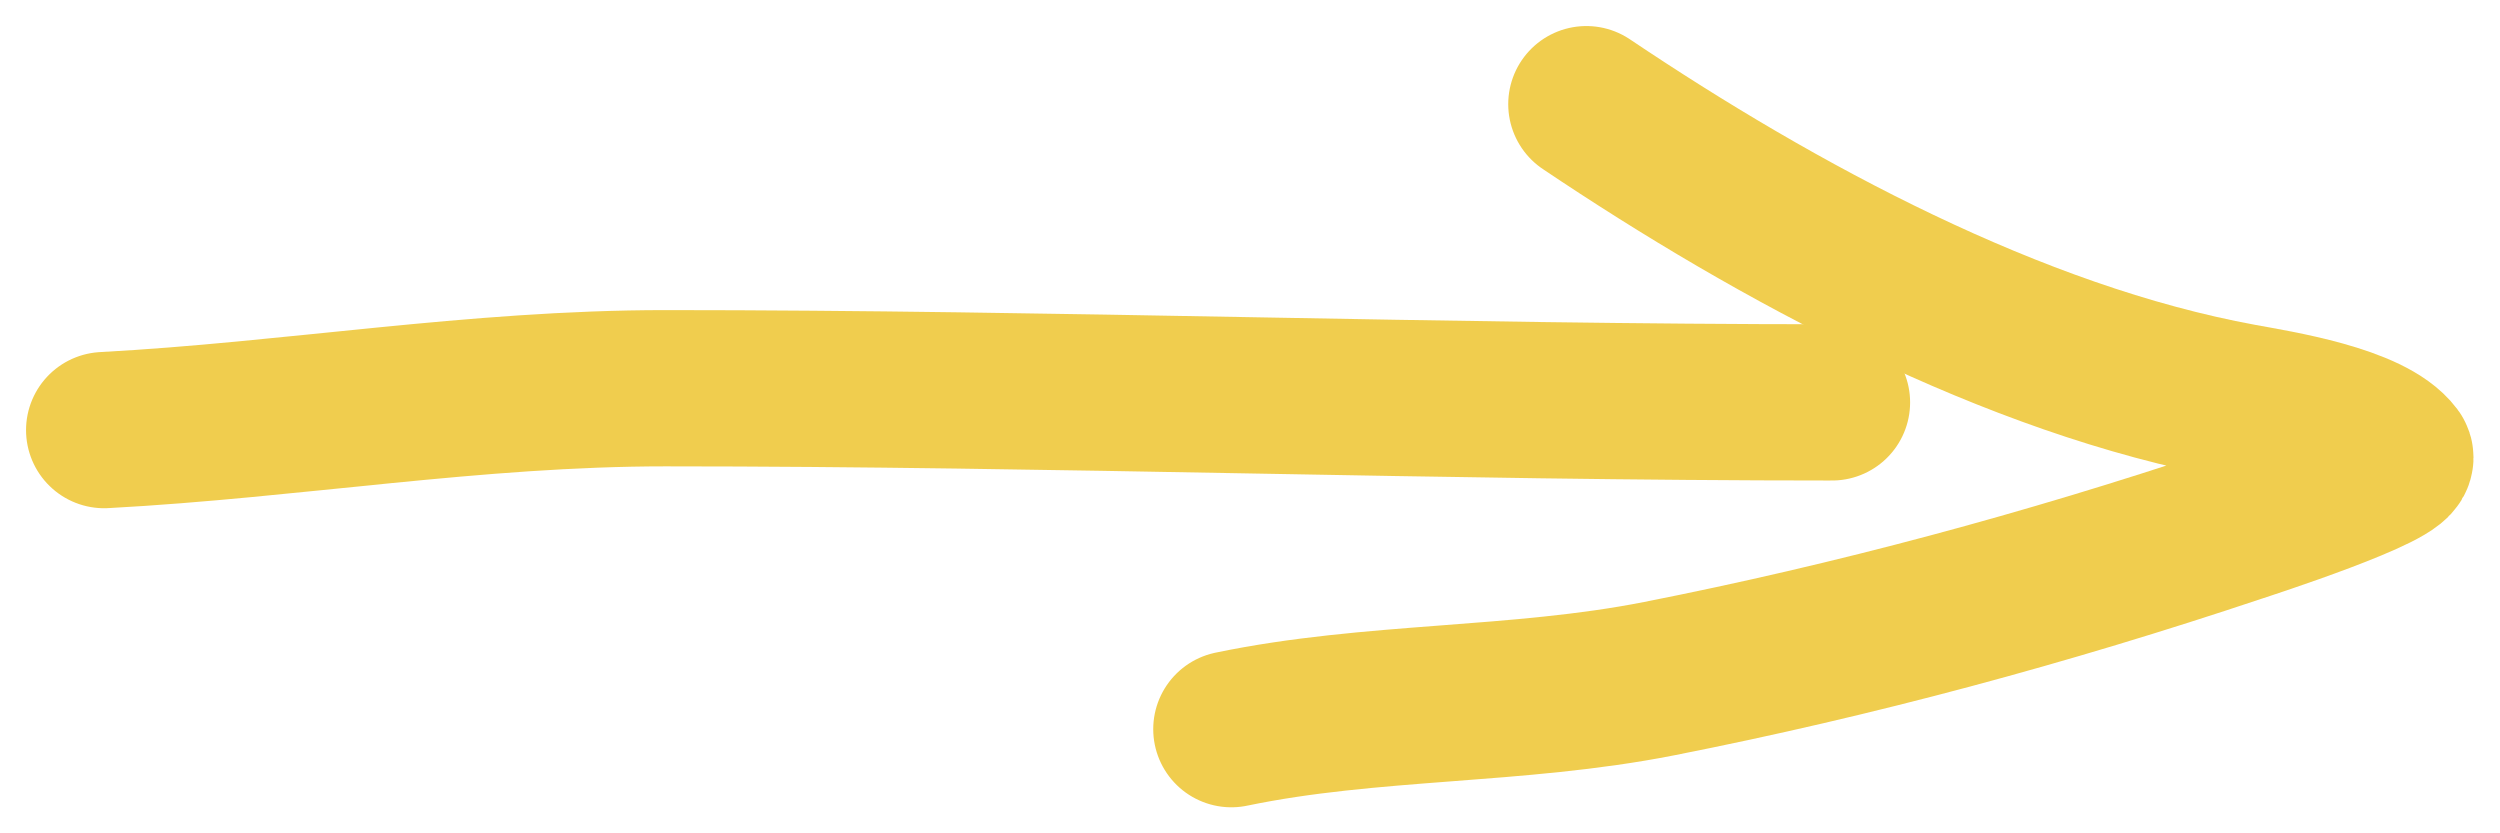 <svg width="24" height="8" viewBox="0 0 24 8" fill="none" xmlns="http://www.w3.org/2000/svg">
<path d="M1 4.129C2.806 4.032 4.556 3.727 6.388 3.727C10.119 3.727 13.873 3.863 17.587 3.863" stroke="#F0CD4E" stroke-width="1.5" stroke-linecap="round"></path>
<path d="M15.229 1C17.064 2.233 19.324 3.454 21.513 3.856C21.86 3.92 22.75 4.057 22.991 4.379C23.091 4.513 21.541 5.014 21.469 5.038C19.642 5.649 17.812 6.143 15.928 6.515C14.559 6.785 13.166 6.72 11.821 7" stroke="#F0CD4E" stroke-width="1.5" stroke-linecap="round"></path>
</svg>
